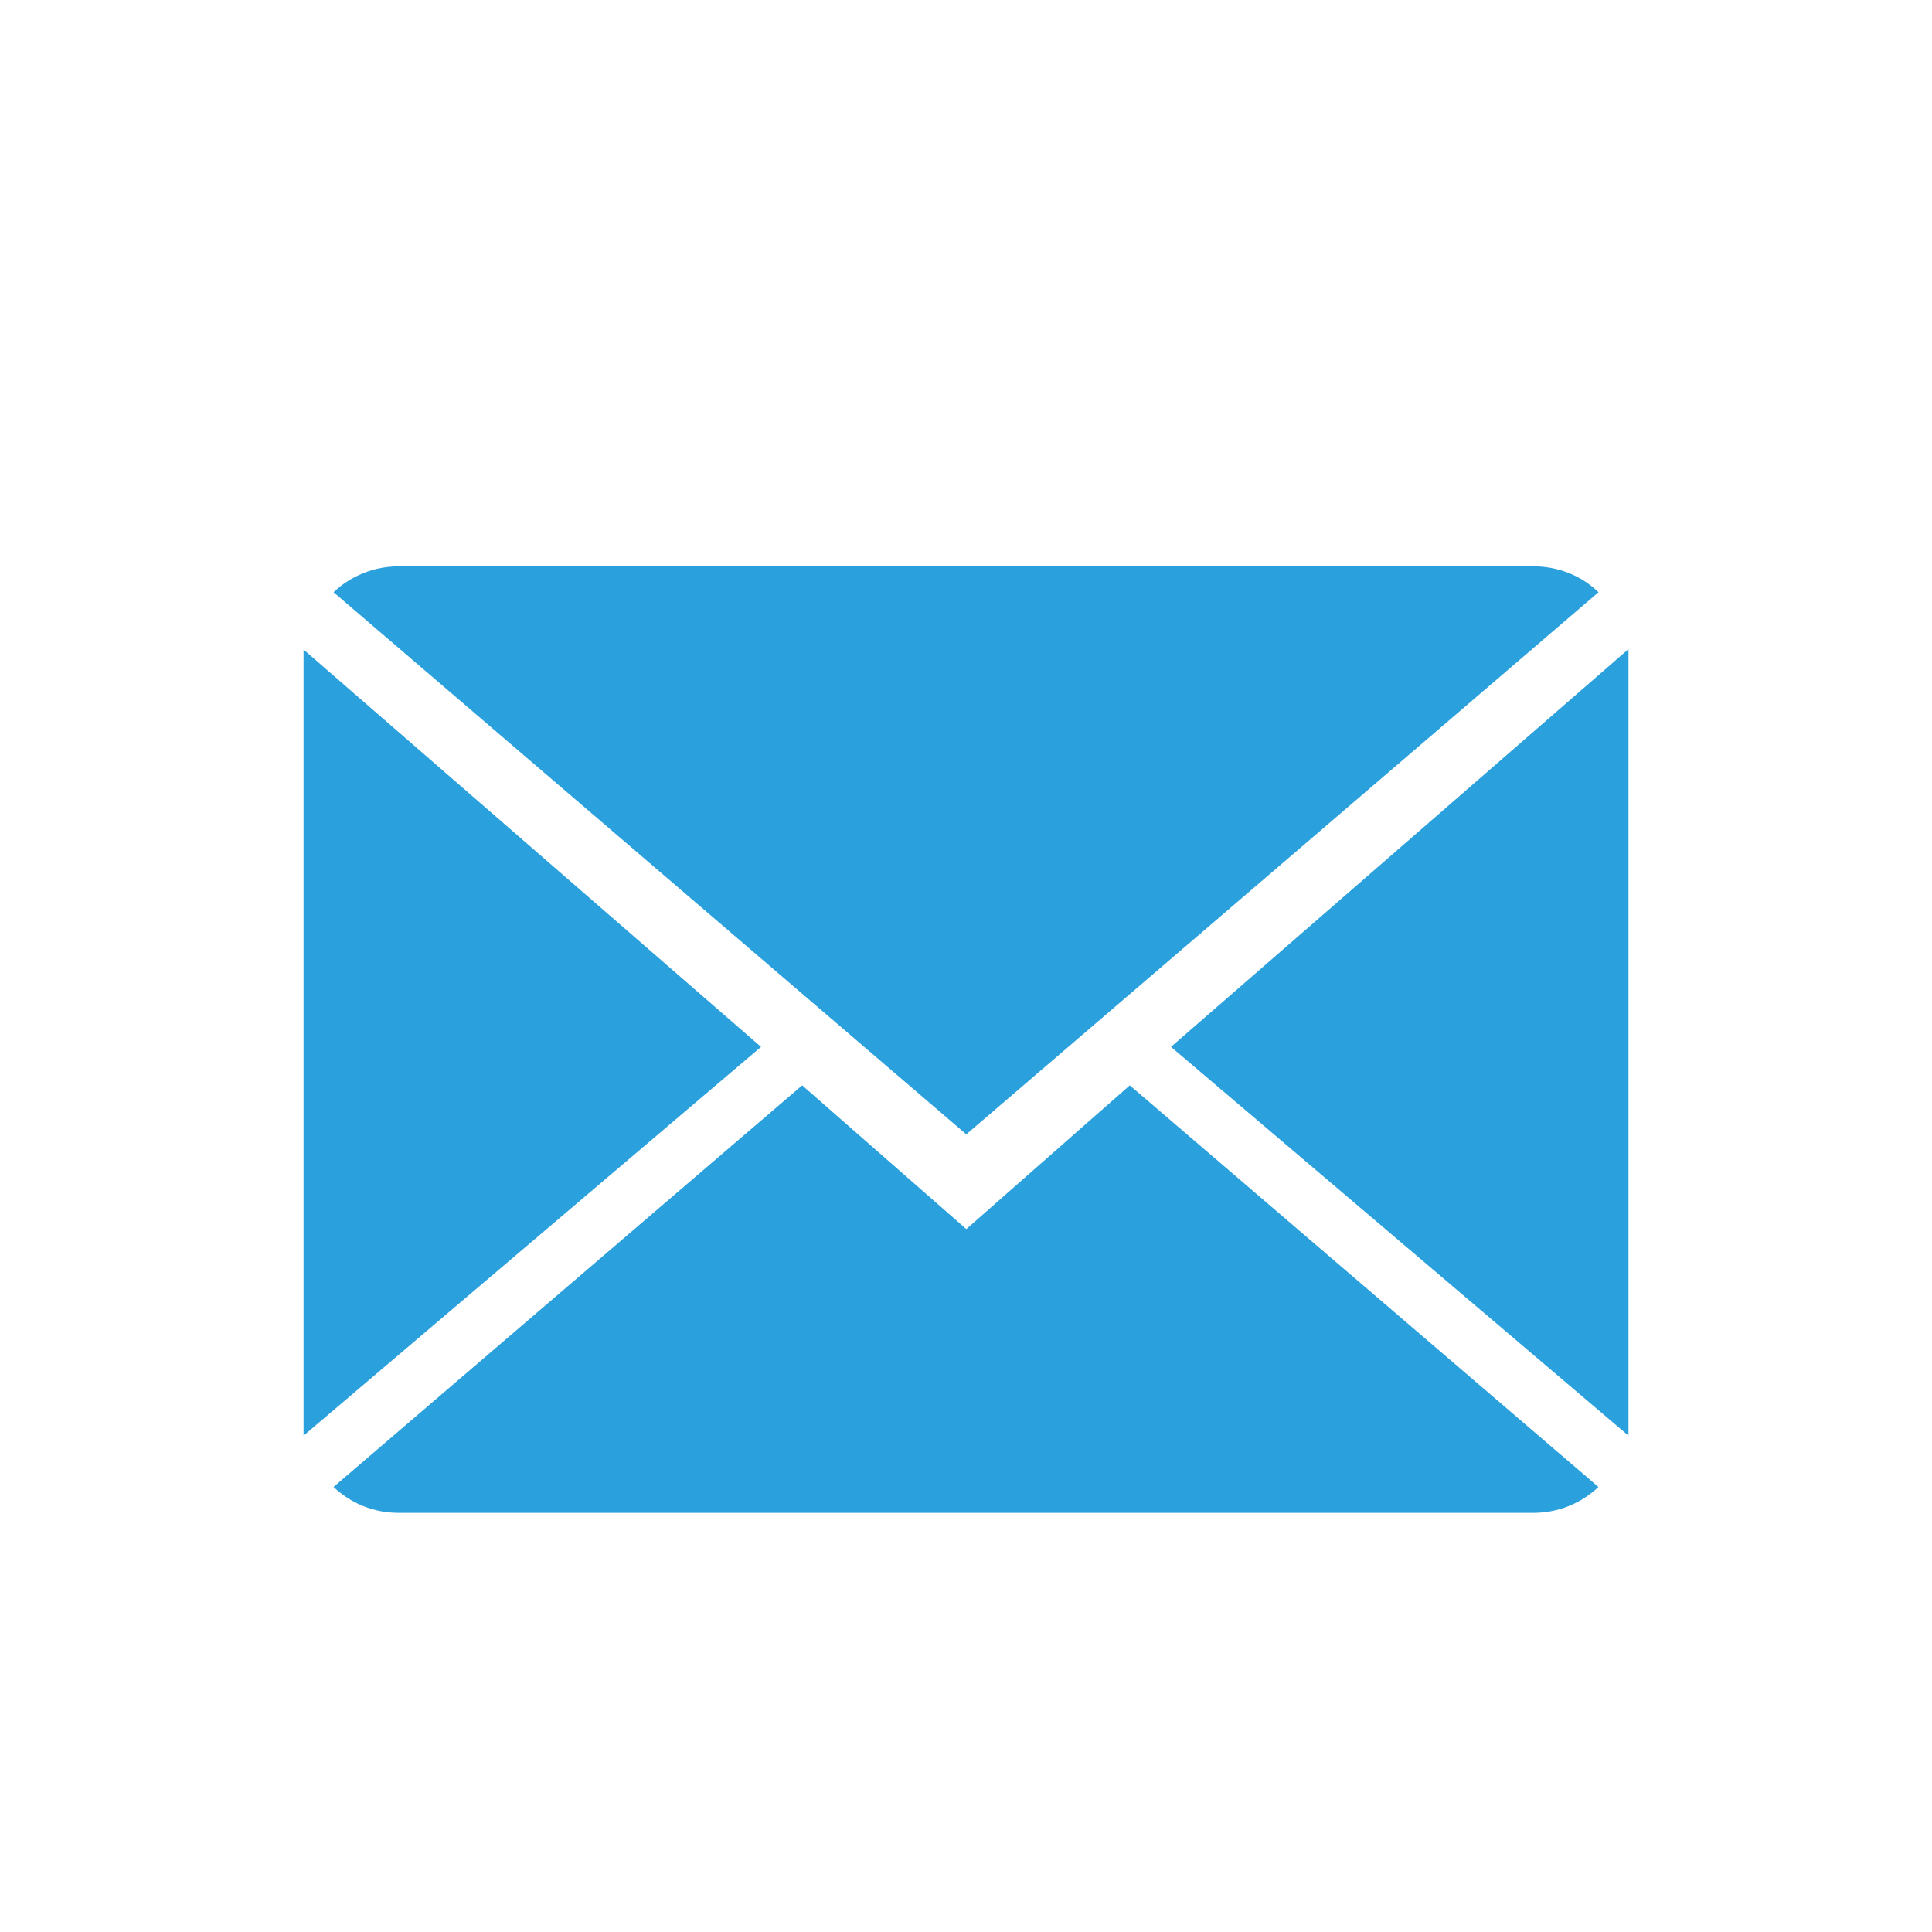 <?xml version="1.0" encoding="utf-8"?>
<!-- Generator: Adobe Illustrator 17.0.0, SVG Export Plug-In . SVG Version: 6.00 Build 0)  -->
<!DOCTYPE svg PUBLIC "-//W3C//DTD SVG 1.1//EN" "http://www.w3.org/Graphics/SVG/1.1/DTD/svg11.dtd">
<svg version="1.1" id="Capa_1" xmlns="http://www.w3.org/2000/svg" xmlns:xlink="http://www.w3.org/1999/xlink" x="0px" y="0px"
	 width="70px" height="70px" viewBox="0 0 70 70" enable-background="new 0 0 70 70" xml:space="preserve">
<g>
	<path fill="#2AA0DC" d="M35.011,44.532l-5.947-5.208L12.085,53.875c0.618,0.586,1.44,0.938,2.363,0.938h41.105
		c0.921,0,1.741-0.352,2.361-0.938l-16.98-14.551L35.011,44.532z"/>
	<path fill="#2AA0DC" d="M57.916,21.458c-0.603-0.587-1.441-0.938-2.361-0.938H14.449c-0.906,0-1.746,0.351-2.363,0.938
		l22.925,19.641L57.916,21.458z"/>
	<path fill="#2AA0DC" d="M10.998,23.534v28.483L27.574,37.93L10.998,23.534z"/>
	<path fill="#2AA0DC" d="M42.427,37.93l16.576,14.087V23.518L42.427,37.93z"/>
</g>
</svg>
